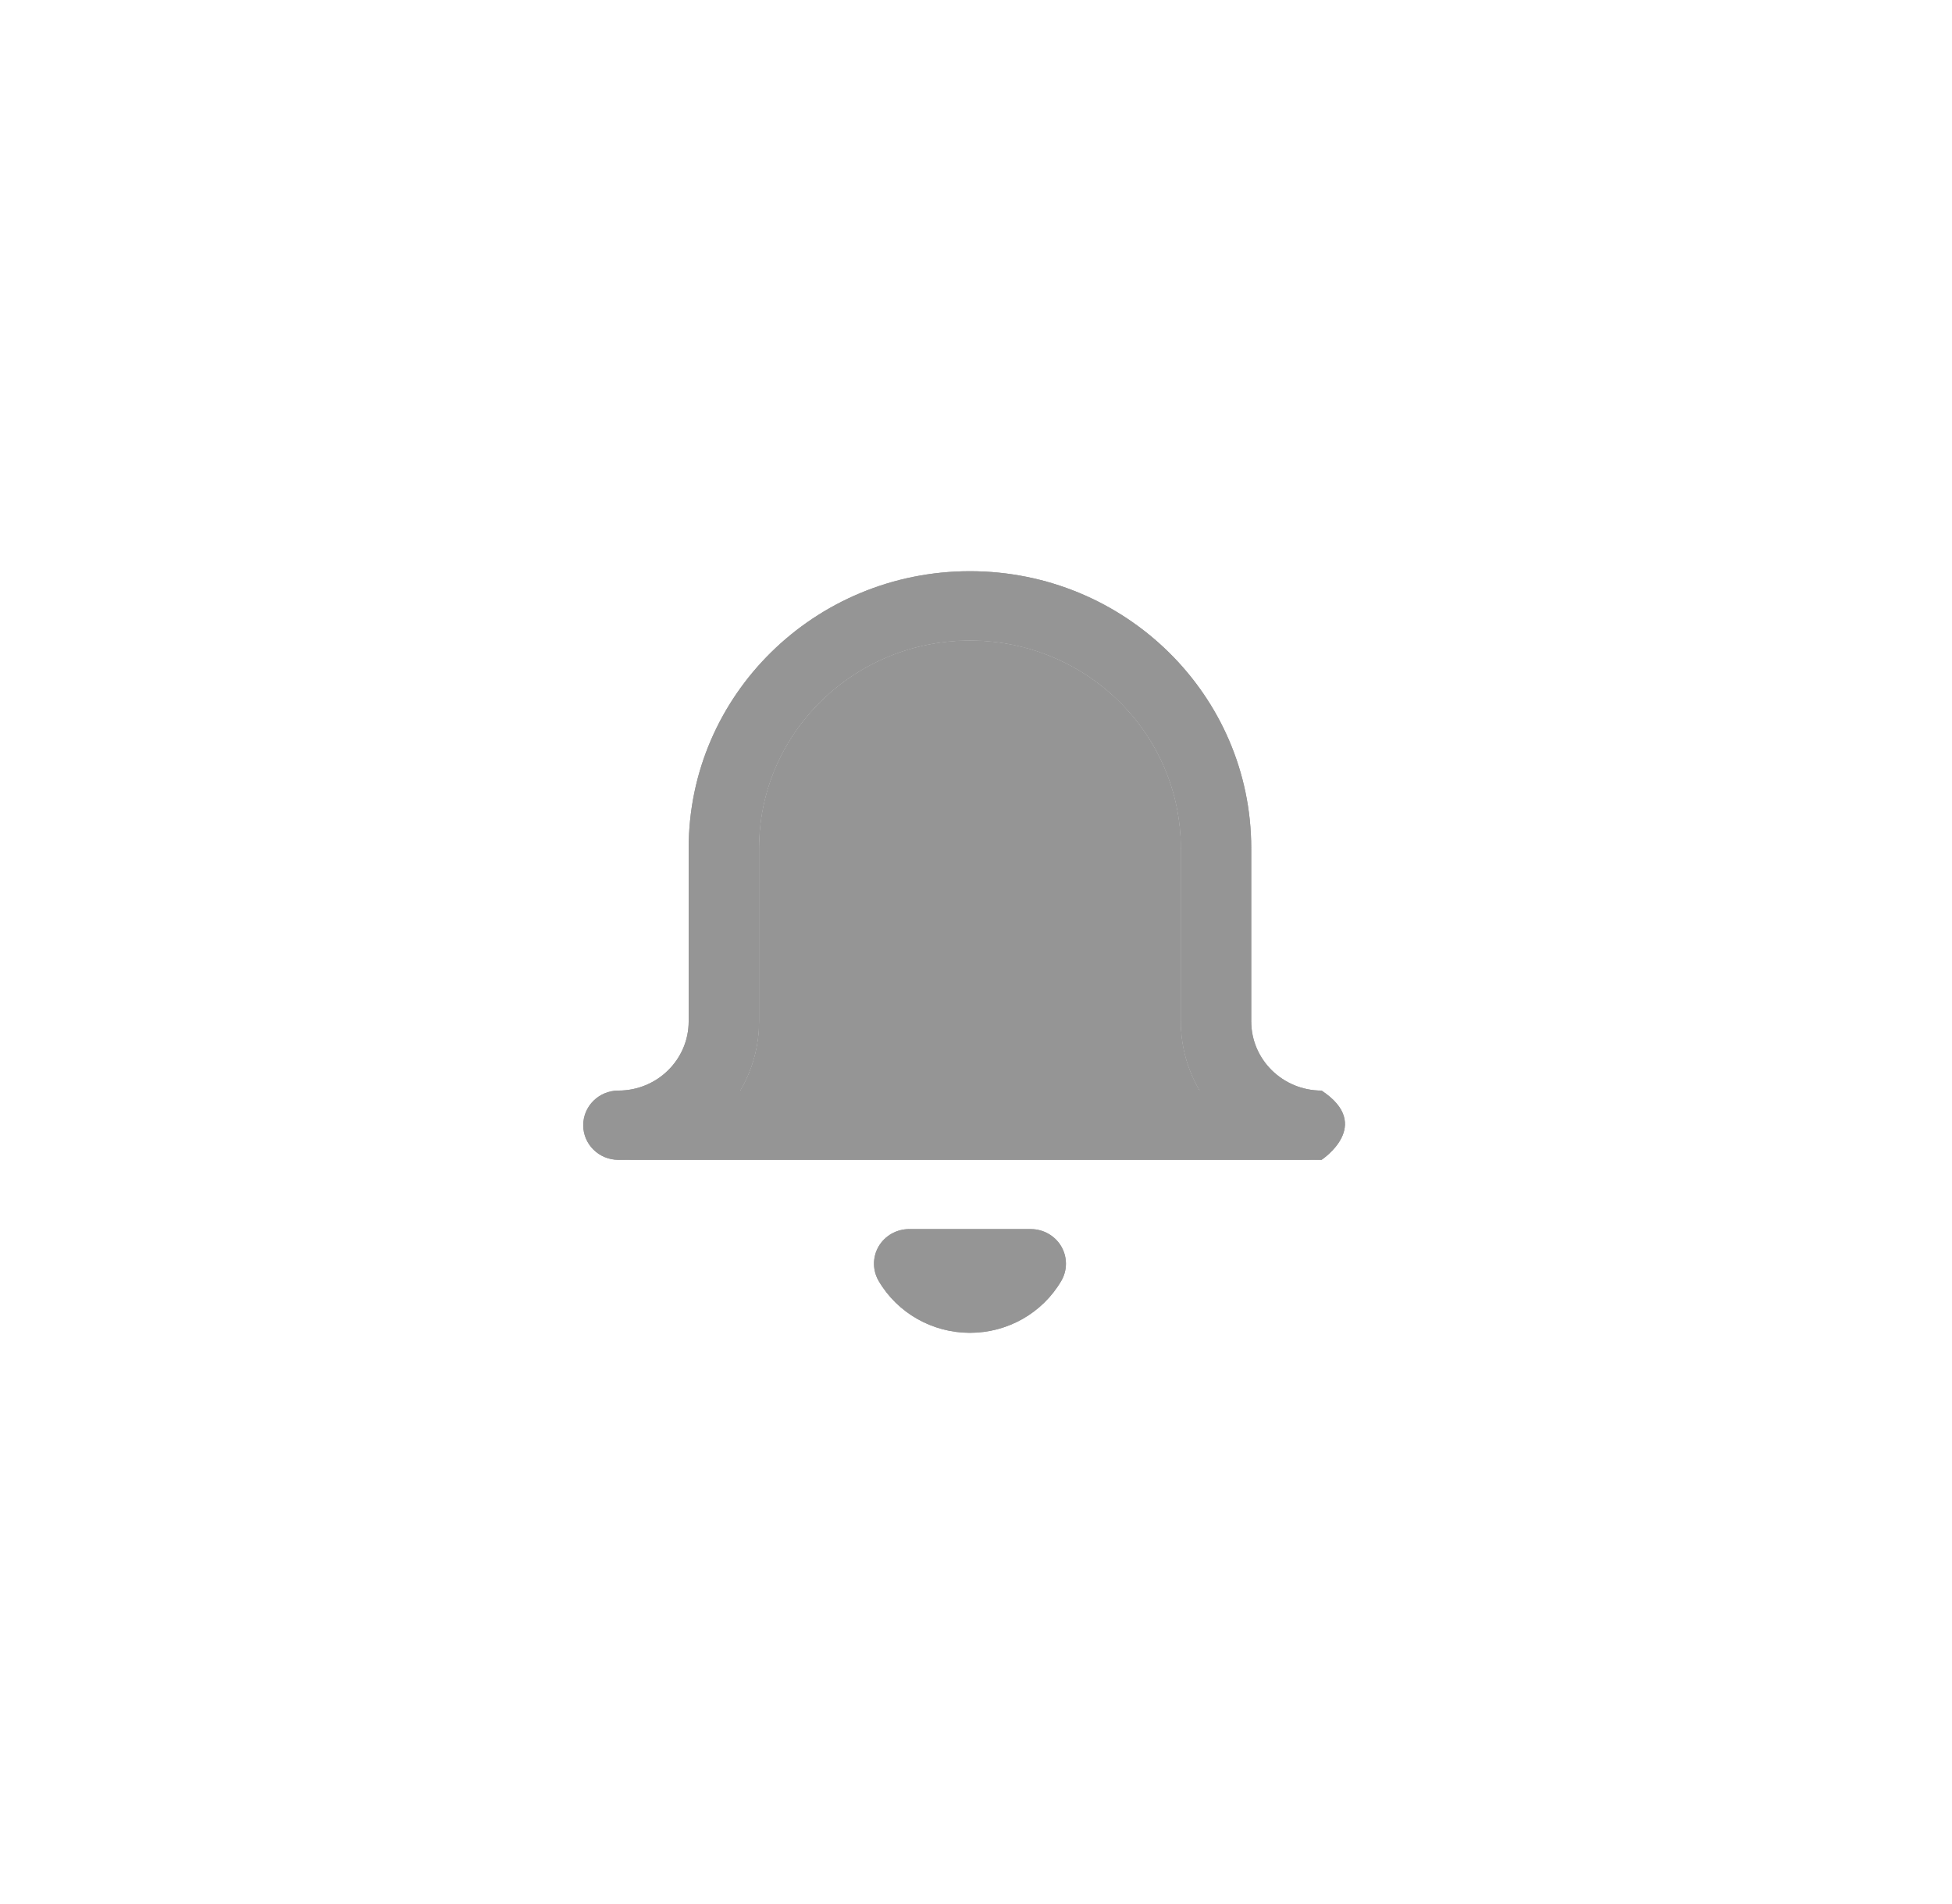 <svg width="41" height="40" viewBox="0 0 41 40" fill="none" xmlns="http://www.w3.org/2000/svg">
<path d="M12.989 22.911V24.366C14.082 24.366 15.036 23.781 15.547 22.911H12.989Z" fill="#959595"/>
<path d="M15.942 21.456H14.465C14.465 22.26 13.805 22.911 12.989 22.911H15.547C15.798 22.483 15.942 21.986 15.942 21.456Z" fill="#959595"/>
<path d="M12.989 22.911C12.581 22.911 12.25 23.237 12.25 23.639C12.25 24.04 12.581 24.366 12.989 24.366V22.911Z" fill="#959595"/>
<path d="M15.204 17.819H14.465V21.456H15.942V17.819H15.204Z" fill="#959595"/>
<path d="M14.465 17.819H15.204H15.942C15.942 15.409 17.926 13.455 20.373 13.455V12C17.111 12 14.465 14.606 14.465 17.819Z" fill="#959595"/>
<path d="M25.542 17.819H26.281C26.281 14.606 23.636 12 20.373 12V13.455C22.82 13.455 24.804 15.409 24.804 17.819H25.542Z" fill="#959595"/>
<path d="M26.281 17.819H25.542H24.804V21.456H26.281V17.819Z" fill="#959595"/>
<path d="M26.281 21.456H24.804C24.804 21.986 24.948 22.483 25.199 22.911H27.758C26.942 22.911 26.281 22.26 26.281 21.456Z" fill="#959595"/>
<path d="M27.758 24.366C27.758 24.366 28.865 23.639 27.758 22.911H25.199C25.71 23.781 26.664 24.366 27.758 24.366Z" fill="#959595"/>
<path d="M12.989 24.366H27.758C26.664 24.366 25.71 23.781 25.199 22.911H15.547C15.036 23.781 14.082 24.366 12.989 24.366Z" fill="#959595"/>
<path d="M21.651 26.548V25.821H19.096V26.548L19.734 26.183C19.866 26.408 20.109 26.545 20.373 26.545C20.637 26.545 20.88 26.408 21.012 26.183L21.651 26.548Z" fill="#959595"/>
<path d="M19.096 26.548V25.821C18.831 25.821 18.587 25.96 18.455 26.185C18.324 26.411 18.325 26.688 18.457 26.913L19.096 26.548Z" fill="#959595"/>
<path d="M21.012 26.183C20.88 26.408 20.637 26.545 20.373 26.545V27.276H21.651V26.548L21.012 26.183Z" fill="#959595"/>
<path d="M21.651 26.548L22.289 26.913C22.422 26.688 22.422 26.411 22.291 26.185C22.159 25.96 21.915 25.821 21.651 25.821V26.548Z" fill="#959595"/>
<path fill-rule="evenodd" clip-rule="evenodd" d="M12.989 22.911C13.805 22.911 14.465 22.26 14.465 21.456V17.819C14.465 14.606 17.111 12 20.373 12C23.636 12 26.281 14.606 26.281 17.819V21.456C26.281 22.26 26.942 22.911 27.758 22.911C28.865 23.639 27.758 24.366 27.758 24.366H12.989C12.581 24.366 12.25 24.04 12.25 23.639C12.25 23.237 12.581 22.911 12.989 22.911ZM24.804 21.456C24.804 21.986 24.948 22.483 25.199 22.911H15.547C15.798 22.483 15.942 21.986 15.942 21.456V17.819C15.942 15.409 17.926 13.455 20.373 13.455C22.82 13.455 24.804 15.409 24.804 17.819V21.456ZM20.373 28C19.583 28 18.853 27.586 18.457 26.913C18.325 26.688 18.324 26.411 18.455 26.185C18.587 25.96 18.831 25.821 19.096 25.821H21.651C21.915 25.821 22.159 25.96 22.291 26.185C22.422 26.411 22.422 26.688 22.289 26.913C21.893 27.586 21.163 28 20.373 28Z" fill="#959595"/>
<path d="M22.289 26.913L21.651 26.548V27.276H20.373V28C21.163 28 21.893 27.586 22.289 26.913Z" fill="#959595"/>
<path d="M19.096 26.548L18.457 26.913C18.853 27.586 19.583 28 20.373 28V27.276H19.096V26.548Z" fill="#959595"/>
<path d="M20.373 26.545C20.109 26.545 19.866 26.408 19.734 26.183L19.096 26.548V27.276H20.373V26.545Z" fill="#959595"/>
<path d="M15.942 17.819V21.456C15.942 21.986 15.798 22.483 15.547 22.911H25.199C24.948 22.483 24.804 21.986 24.804 21.456V17.819C24.804 15.409 22.82 13.455 20.373 13.455C17.926 13.455 15.942 15.409 15.942 17.819Z" fill="#959595"/>
</svg>
